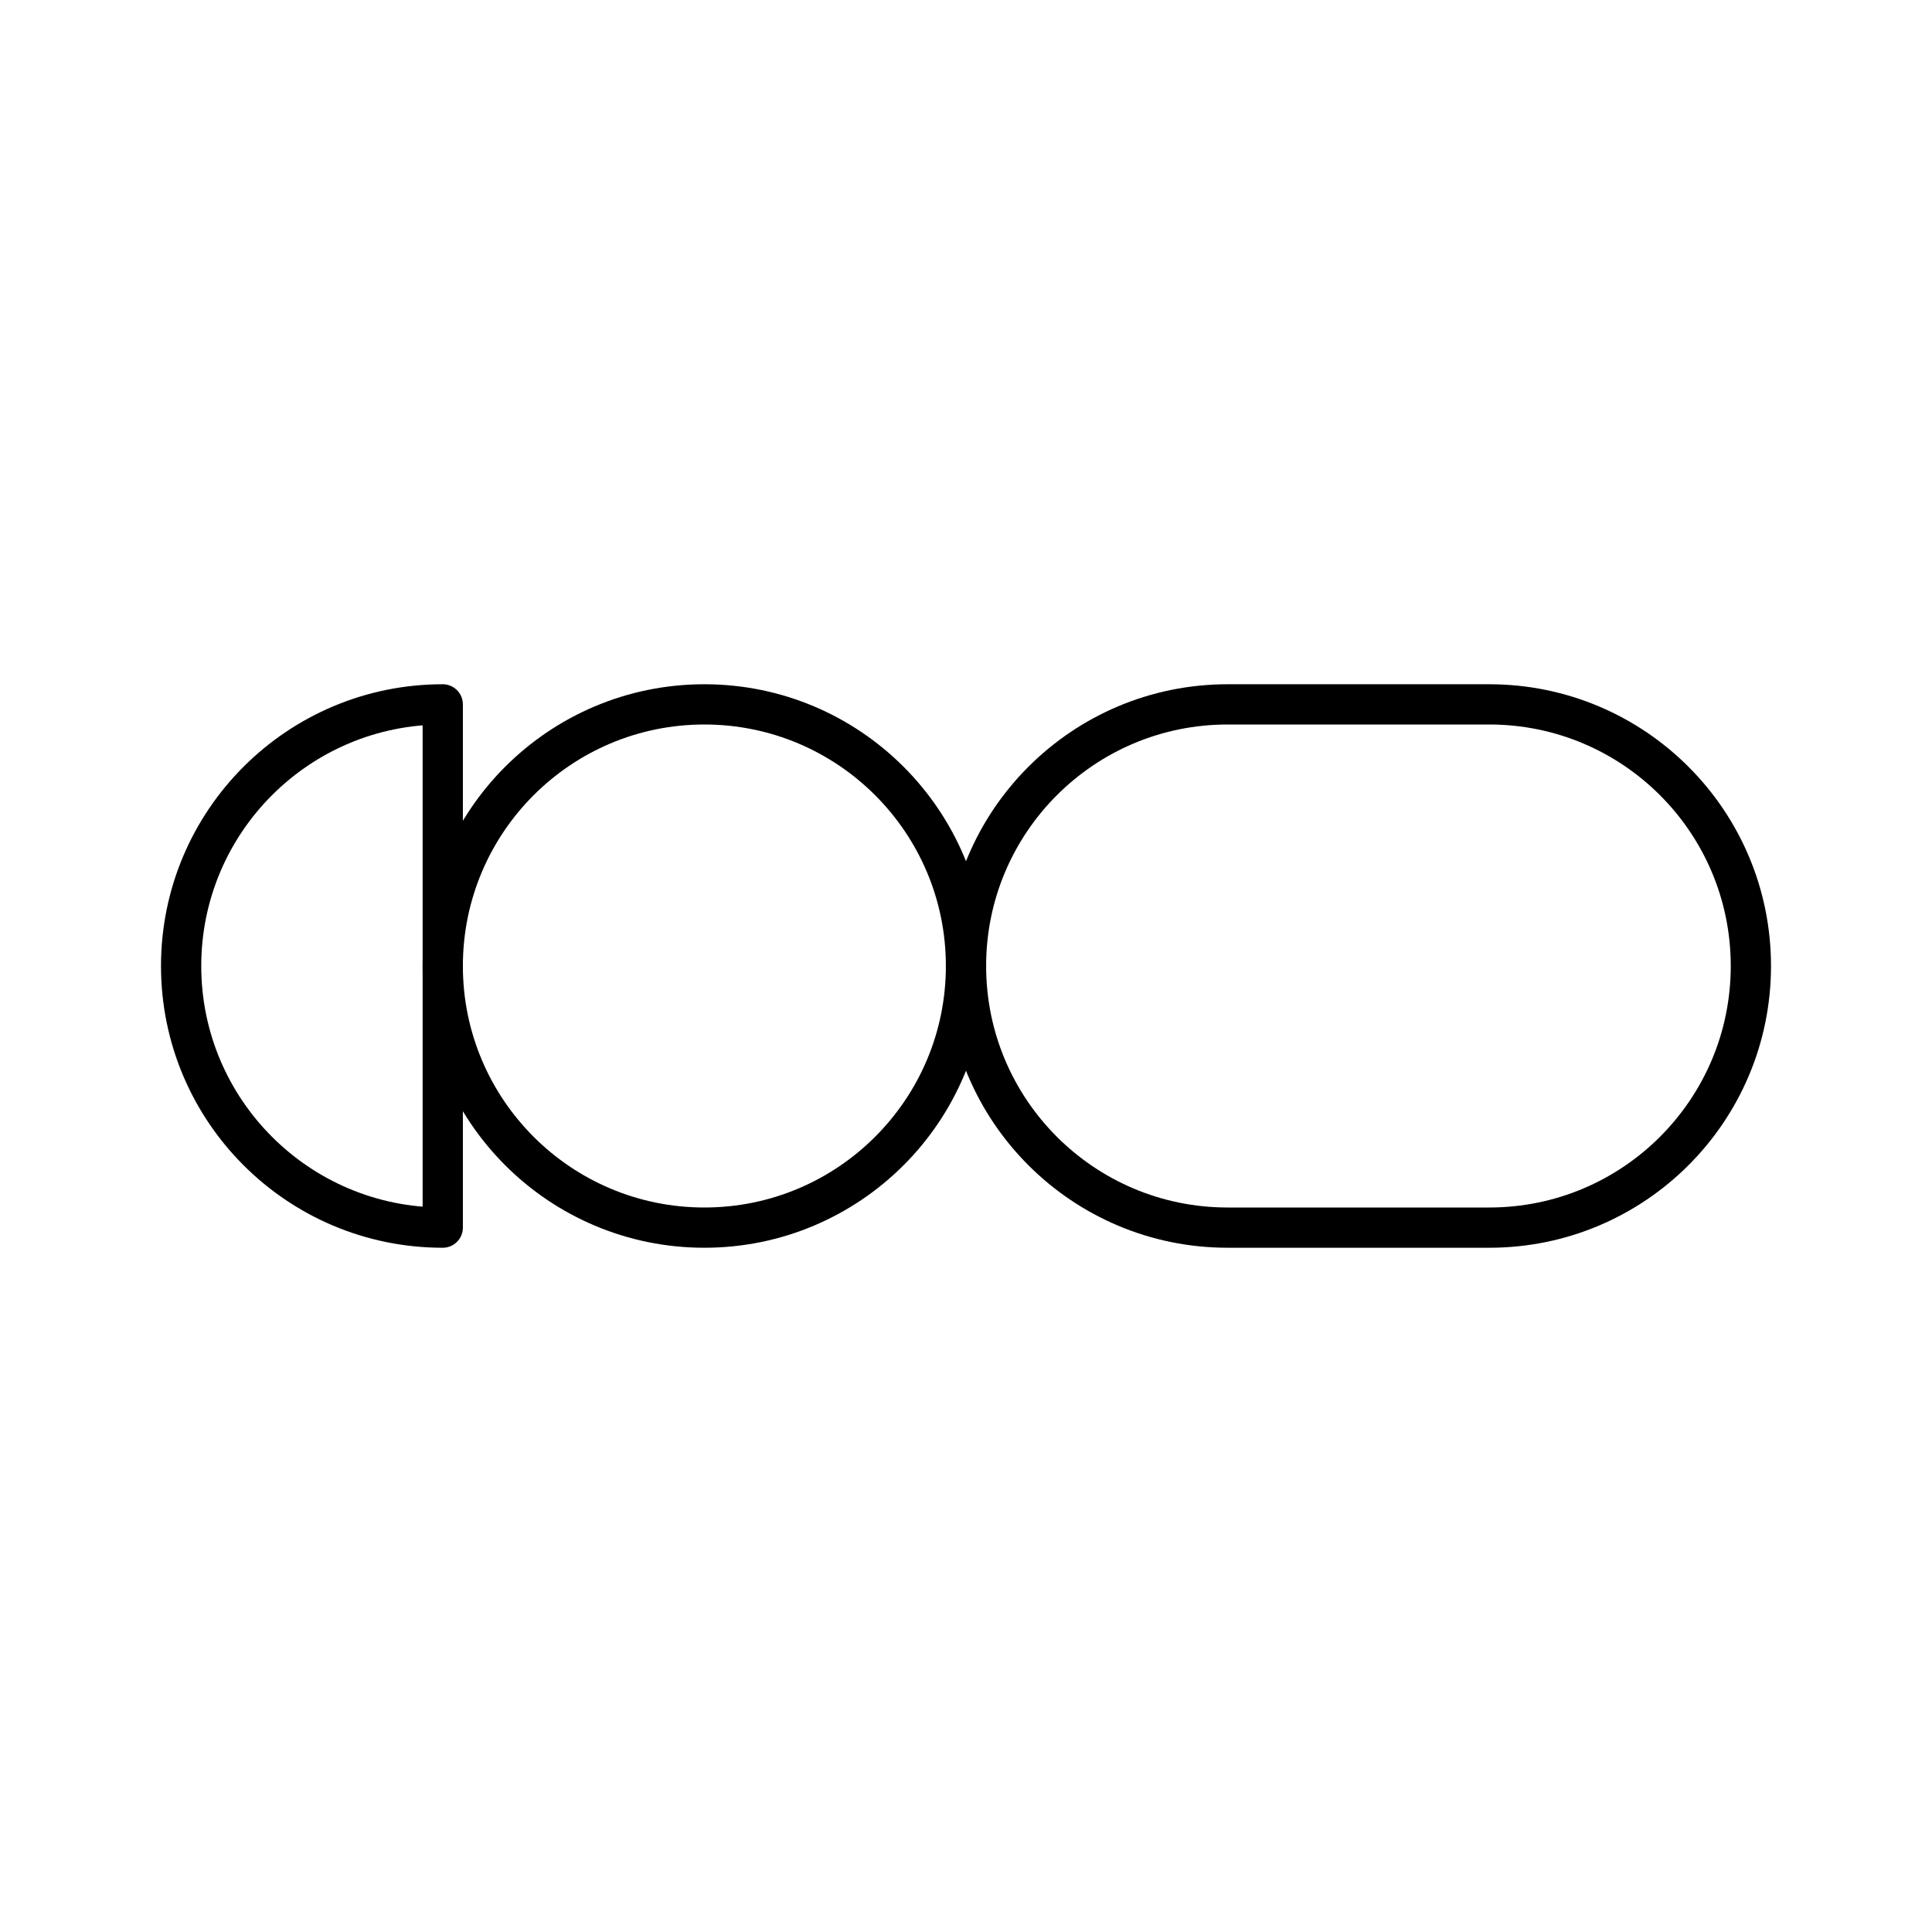 <?xml version="1.0" encoding="UTF-8"?><svg id="b" xmlns="http://www.w3.org/2000/svg" viewBox="0 0 48 48"><defs><style>.c{fill:none;stroke:#000;stroke-linecap:round;stroke-linejoin:round;}</style></defs><path class="c" d="M11,30.5c-3.59,0-6.5-2.91-6.5-6.5s2.91-6.5,6.5-6.5v13Z"/><circle class="c" cx="17.5" cy="24" r="6.5"/><path class="c" d="M30.5,30.5c-3.59,0-6.5-2.91-6.5-6.5s2.91-6.5,6.5-6.5h6.5c3.59,0,6.5,2.91,6.5,6.5s-2.91,6.5-6.5,6.5h-6.5Z"/></svg>